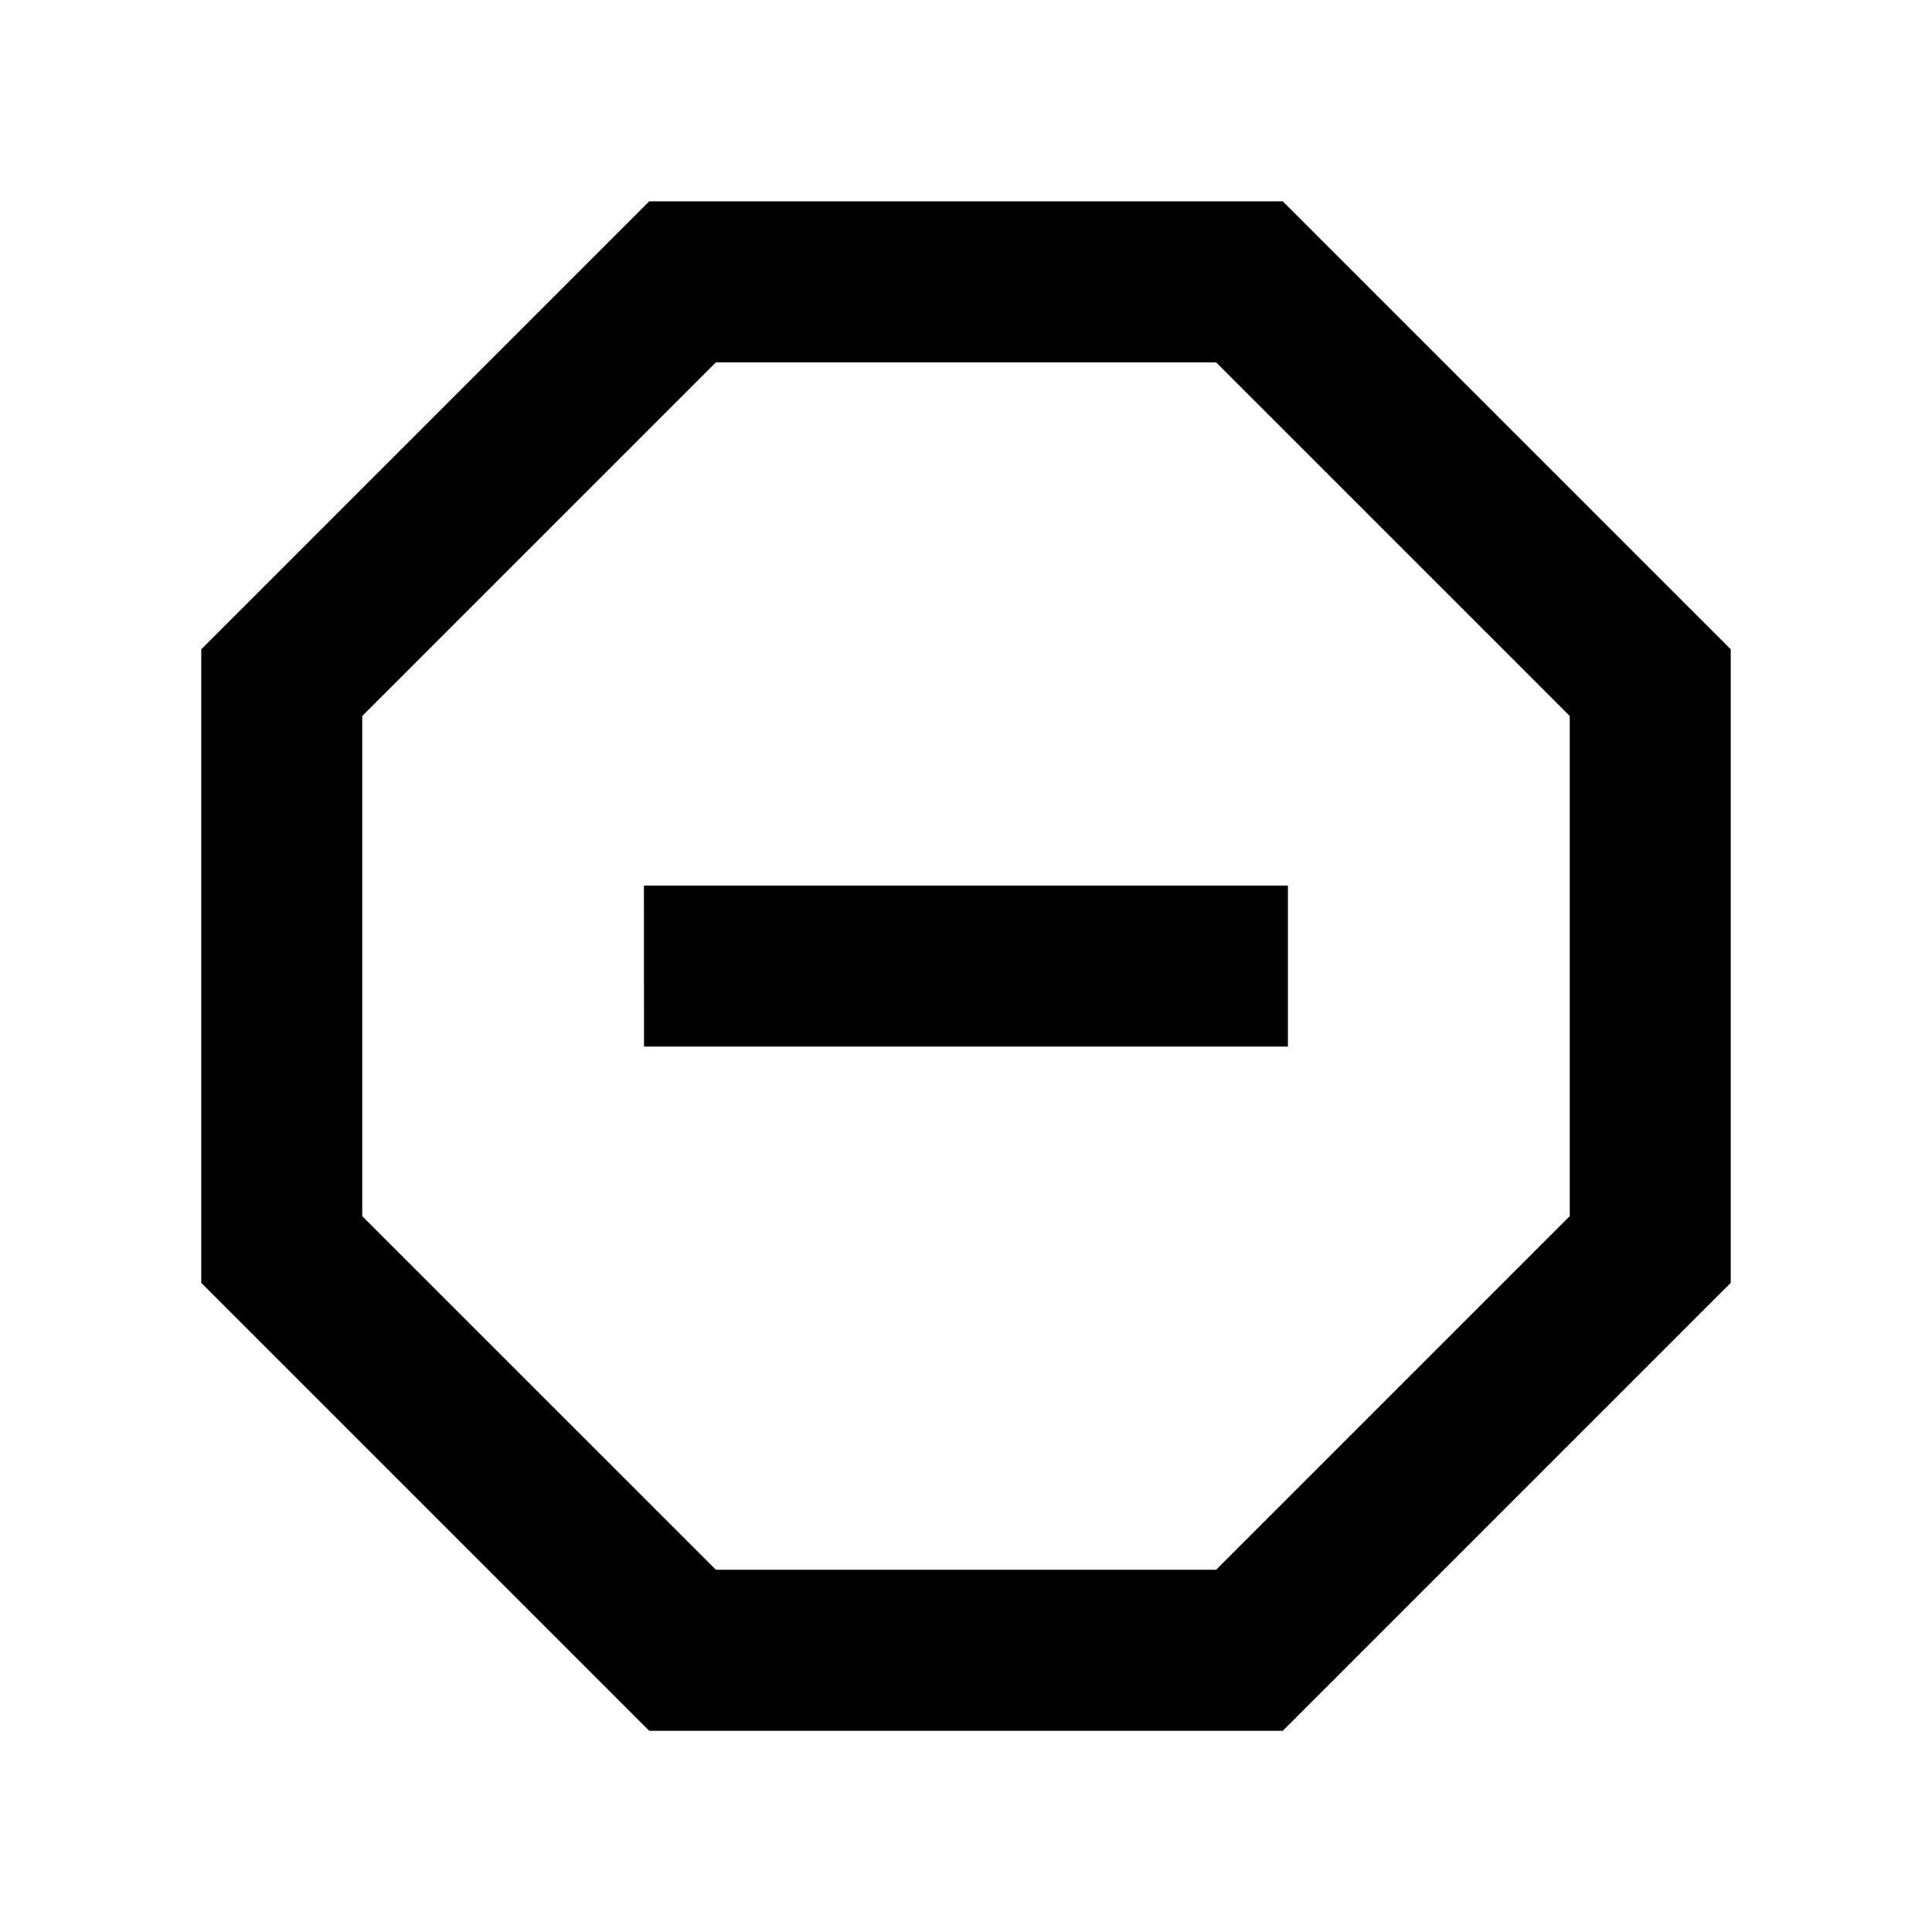 <svg width="24" height="24" viewBox="0 0 24 24" fill="none" xmlns="http://www.w3.org/2000/svg">
<path d="M15.935 2.501L21.5 8.066V15.936L15.935 21.501H8.065L2.5 15.936V8.066L8.065 2.501H15.935ZM15.107 4.501H8.893L4.5 8.894V15.108L8.893 19.5H15.107L19.5 15.107V8.894L15.107 4.501ZM7.999 11.001H15.999V13.001H8L7.999 11.001Z" fill="black"/>
</svg>
